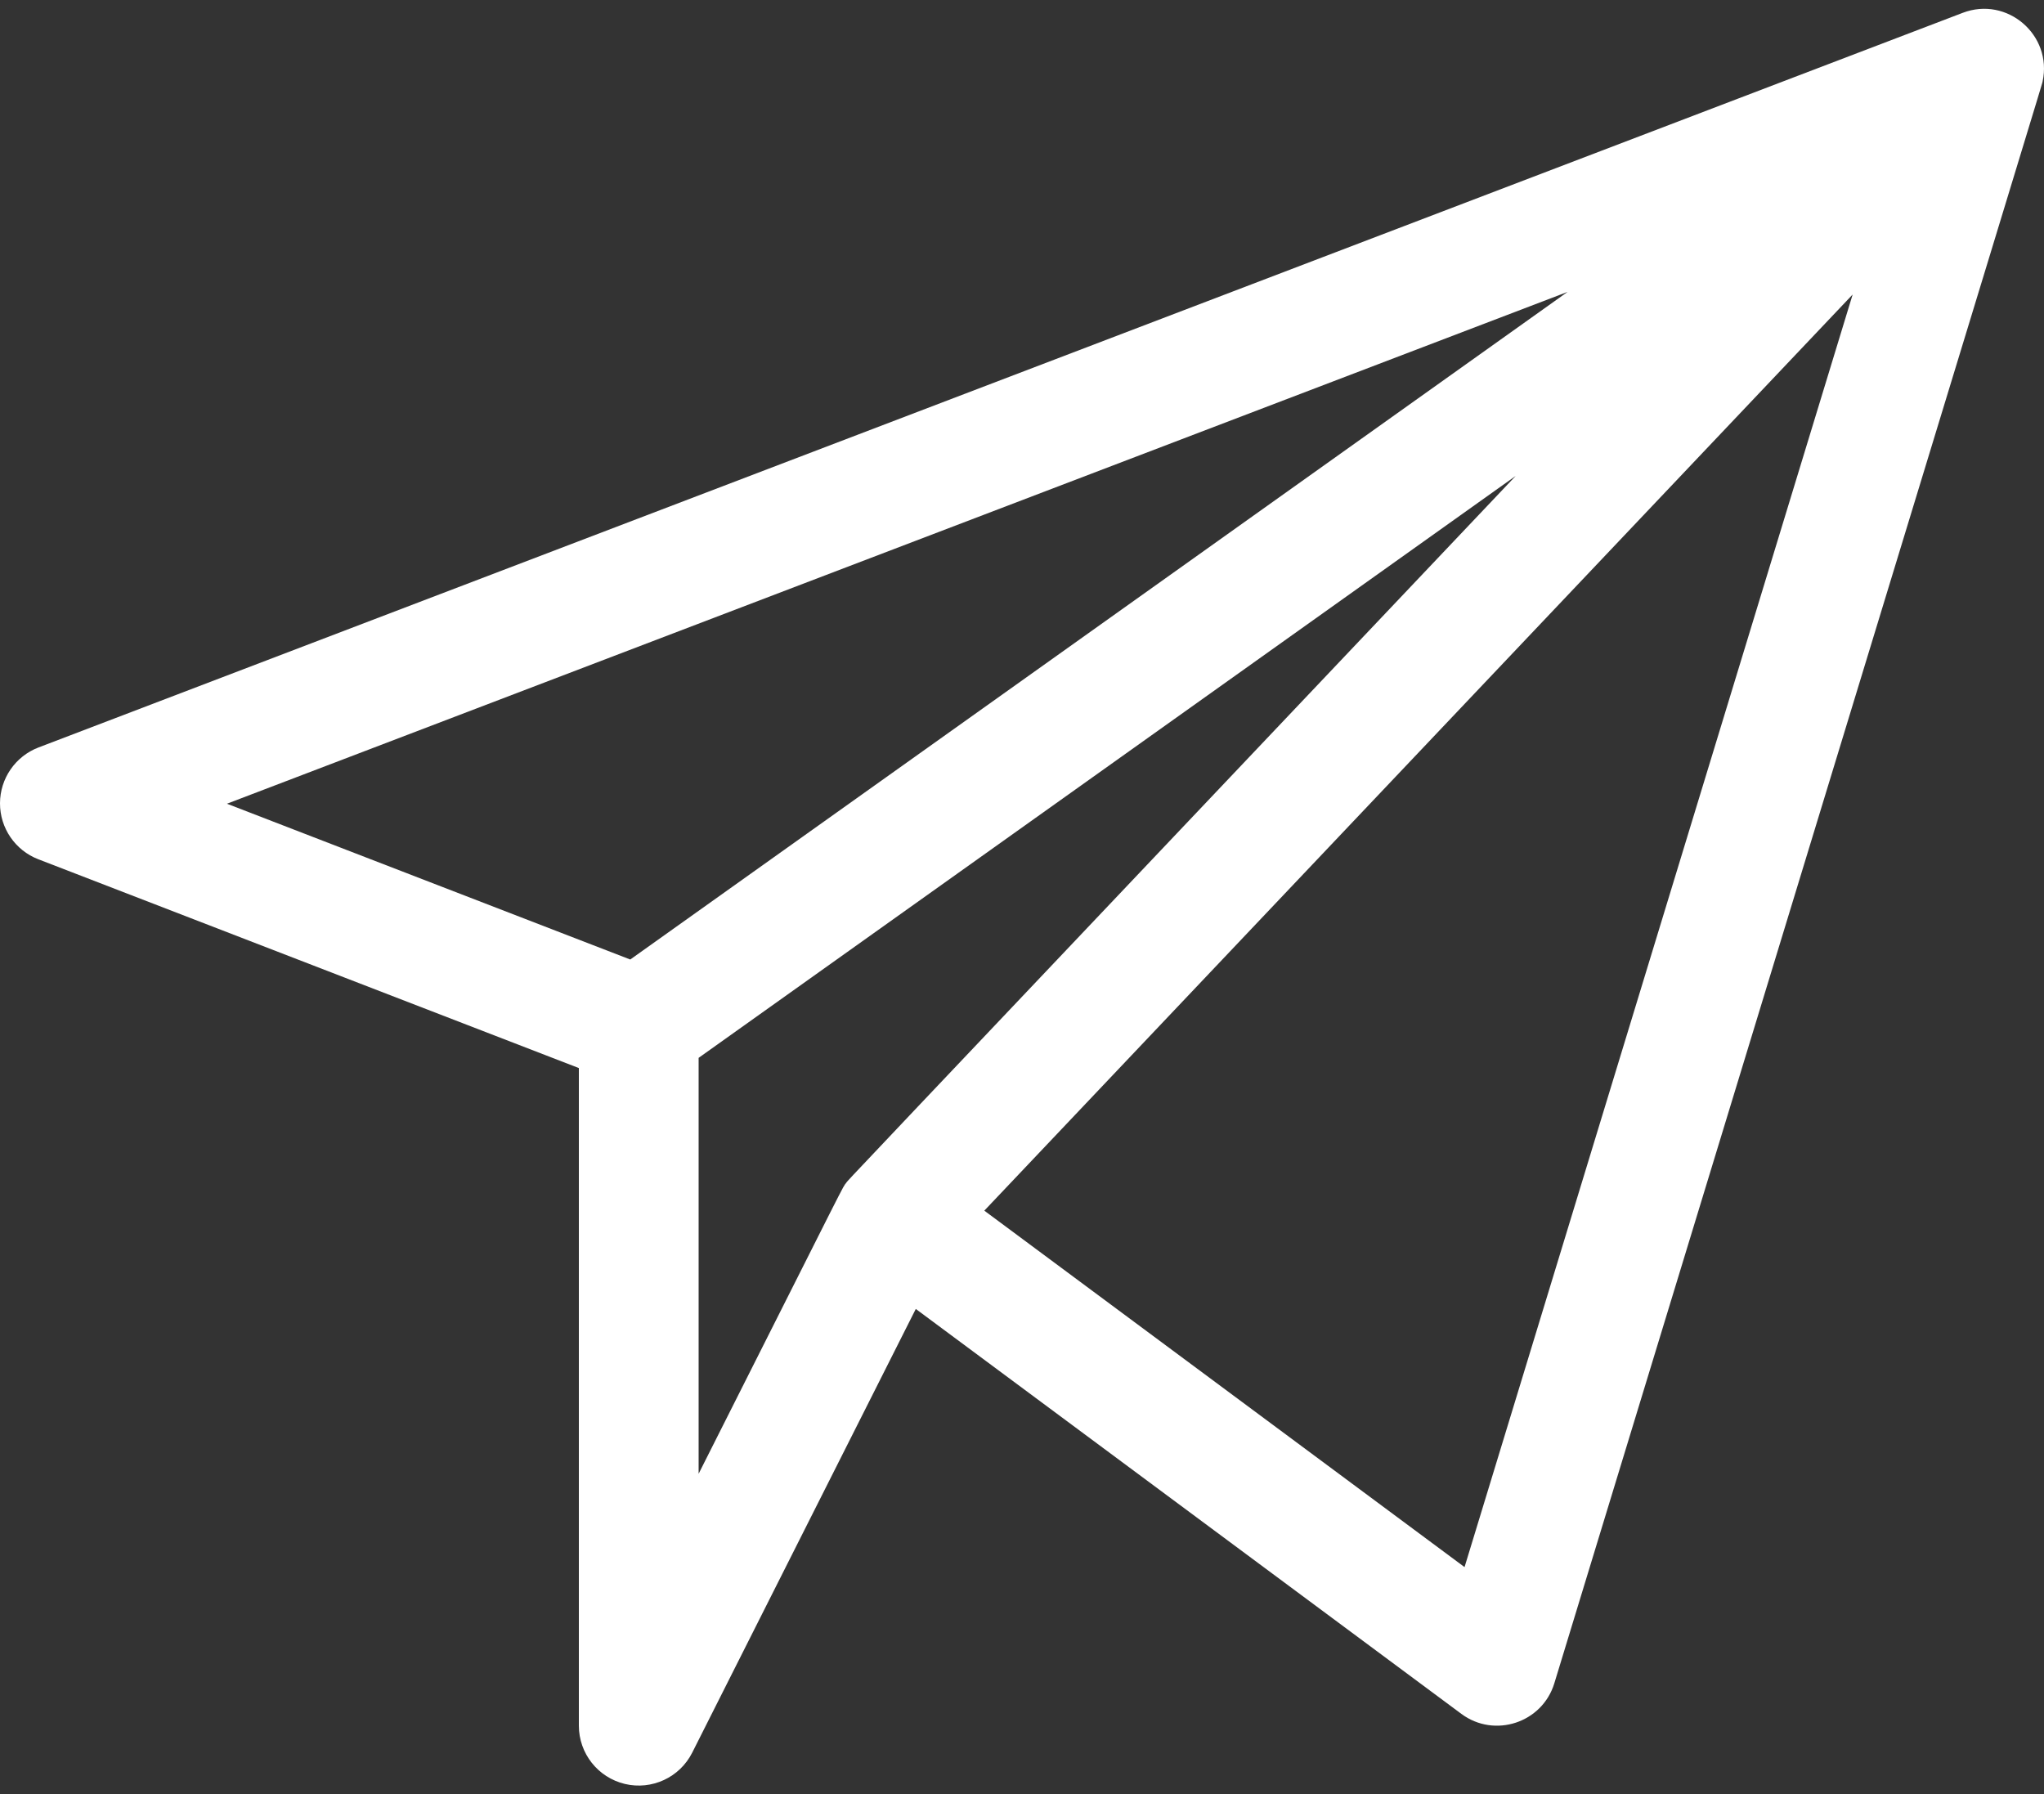 <svg width="180" height="158" viewBox="0 0 180 158" fill="none" xmlns="http://www.w3.org/2000/svg">
<rect x="0" y="0" width="180" height="158" fill="#333333" stroke="none"/>
<path d="M179.878 7.167C180.756 3.082 176.751 -0.362 172.845 1.129L3.393 65.815C1.354 66.594 0.005 68.549 0 70.732C-0.004 72.915 1.337 74.875 3.374 75.661L50.976 94.046V151.952C50.976 154.395 52.654 156.518 55.03 157.083C57.391 157.644 59.852 156.521 60.959 154.325L80.647 115.257L128.692 150.913C131.615 153.083 135.816 151.703 136.879 148.217C181.738 1.14 179.798 7.536 179.878 7.167ZM138.049 25.7L55.502 84.488L19.985 70.771L138.049 25.7ZM61.523 93.148L133.476 41.906C71.561 107.222 74.795 103.784 74.525 104.147C74.124 104.687 75.223 102.584 61.523 129.77V93.148ZM128.972 137.988L86.681 106.602L163.149 25.933L128.972 137.988Z" fill="white"/>
</svg>
